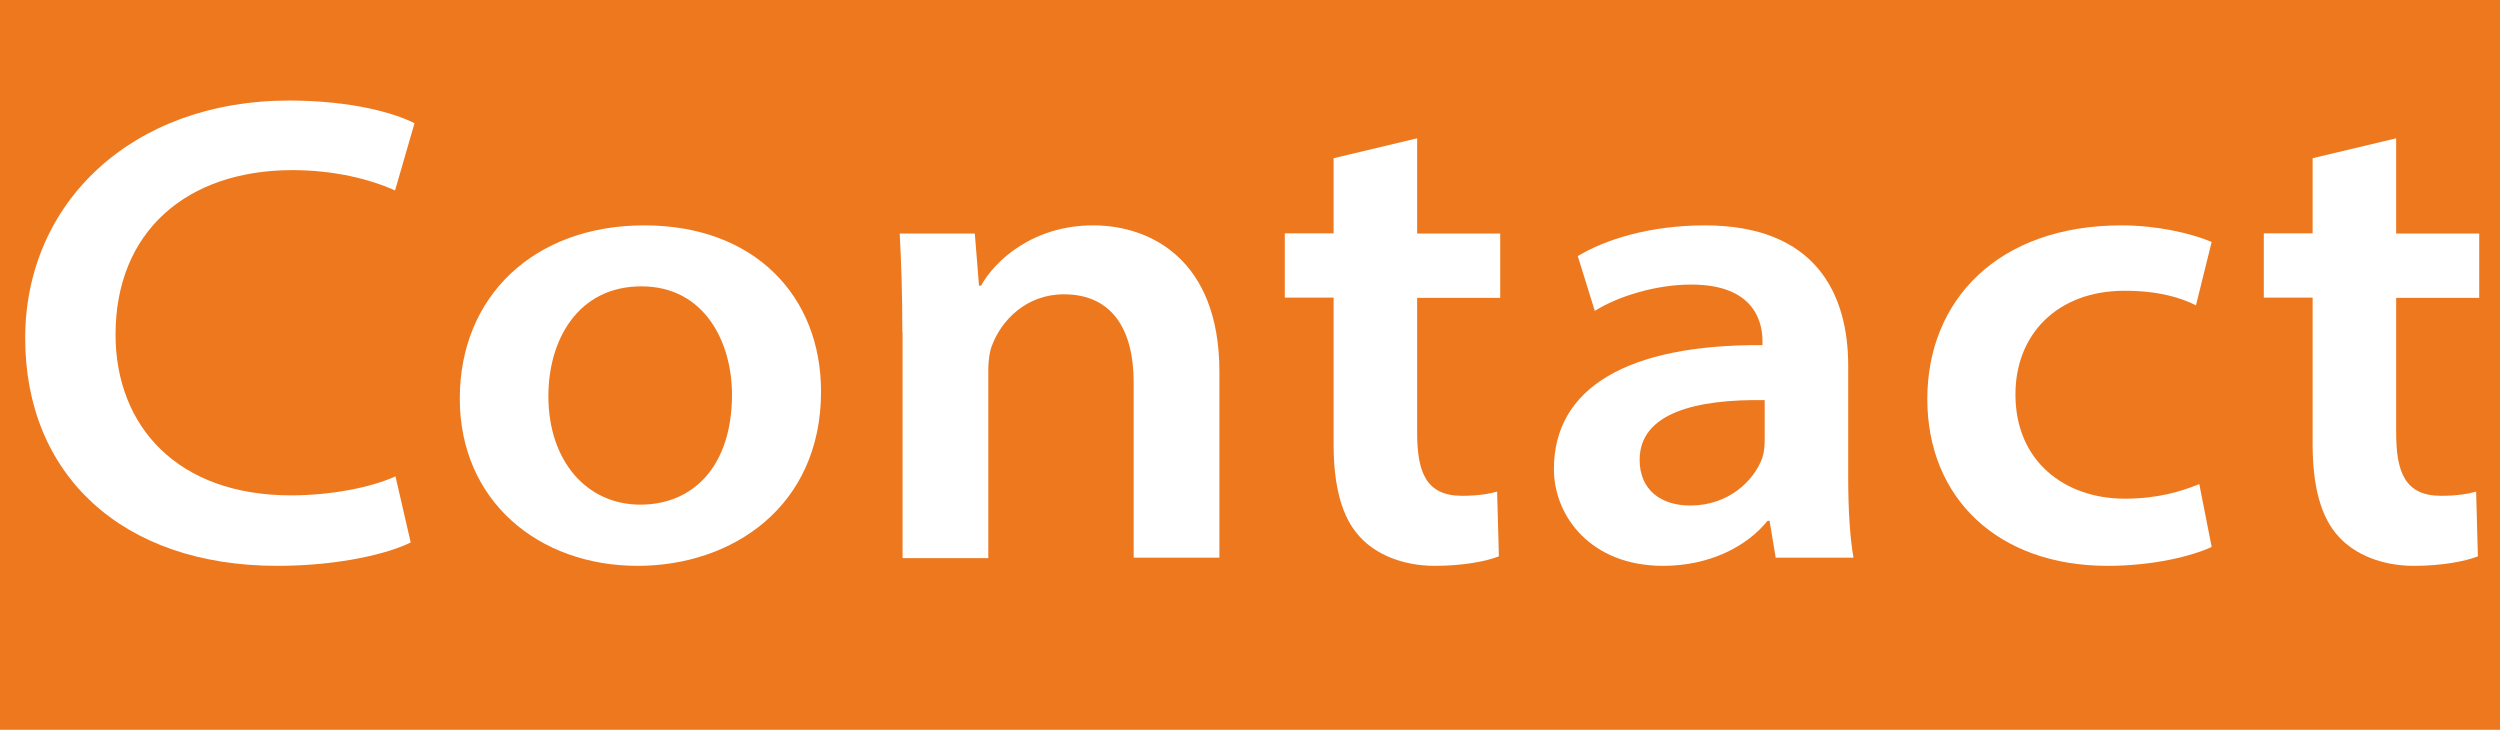 <?xml version="1.0" encoding="UTF-8"?>
<svg id="_圖層_1" data-name="圖層_1" xmlns="http://www.w3.org/2000/svg" version="1.1" viewBox="0 0 113.15 33.03">
  <!-- Generator: Adobe Illustrator 29.6.1, SVG Export Plug-In . SVG Version: 2.1.1 Build 9)  -->
  <defs>
    <style>
      .st0 {
        fill: #ed781e;
      }

      .st1 {
        fill: #fff;
      }
    </style>
  </defs>
  <rect class="st0" x="-1196.55" y="-129.02" width="1920" height="182.47"/>
  <g>
    <path class="st1" d="M18.59,24.55c-.97.49-3.2,1.06-6.04,1.06-7.05,0-11.41-4.14-11.41-10.3S6,4.55,13.08,4.55c2.82,0,4.81.57,5.68,1.03l-.88,3.04c-1.1-.5-2.74-.92-4.64-.92-4.79,0-8.01,2.78-8.01,7.44,0,4.15,2.8,7.28,7.94,7.28,1.75,0,3.59-.34,4.73-.86l.69,3Z"/>
    <path class="st1" d="M37.16,17.72c0,5.22-4.03,7.89-8.3,7.89-4.49,0-8.05-2.94-8.05-7.57s3.36-7.84,8.35-7.84,8,3.2,8,7.52ZM24.82,17.93c0,2.94,1.74,4.91,4.16,4.91s4.15-1.77,4.15-4.98c0-2.37-1.24-4.9-4.1-4.9s-4.21,2.41-4.21,4.96Z"/>
    <path class="st1" d="M40.84,15.01c0-1.71-.05-3.18-.12-4.44h3.4l.19,2.36h.09c.63-1.13,2.34-2.73,5.08-2.73,2.6,0,5.71,1.56,5.71,6.62v8.42h-3.88v-7.94c0-2.32-.93-3.98-3.16-3.98-1.71,0-2.83,1.19-3.25,2.31-.12.3-.17.74-.17,1.13v8.5h-3.88v-10.24Z"/>
    <path class="st1" d="M64.14,6.27v4.3h3.76v2.91h-3.76v6.1c0,1.8.41,2.86,2.03,2.86.72,0,1.25-.09,1.59-.19l.08,2.93c-.58.23-1.65.43-2.9.43-1.47,0-2.68-.53-3.39-1.31-.83-.88-1.19-2.33-1.19-4.17v-6.66h-2.21v-2.91h2.21v-3.4l3.78-.9Z"/>
    <path class="st1" d="M80.37,25.25l-.28-1.68h-.09c-.94,1.17-2.63,2.04-4.73,2.04-3.27,0-4.94-2.25-4.94-4.38,0-3.68,3.34-5.65,9.44-5.61v-.19c0-.78-.31-2.56-3.24-2.55-1.57,0-3.28.52-4.35,1.19l-.77-2.48c1.24-.75,3.26-1.39,5.75-1.39,5.02,0,6.49,3.1,6.49,6.35v5.09c0,1.4.08,2.72.24,3.6h-3.5ZM79.87,18.11c-3.08-.05-5.66.57-5.66,2.7,0,1.36.96,2.07,2.29,2.07,1.71,0,2.87-1.09,3.26-2.15.09-.27.11-.57.11-.83v-1.79Z"/>
    <path class="st1" d="M100.09,24.76c-.87.4-2.61.85-4.7.85-4.98,0-8.16-3.08-8.16-7.55s3.2-7.86,8.79-7.86c1.54,0,3.08.33,4.08.75l-.71,2.87c-.69-.35-1.7-.66-3.23-.66-3.08,0-4.95,2.01-4.94,4.7,0,3.02,2.23,4.71,4.95,4.71,1.5,0,2.55-.33,3.37-.66l.56,2.84Z"/>
    <path class="st1" d="M108.45,6.27v4.3h3.76v2.91h-3.76v6.1c0,1.8.41,2.86,2.03,2.86.72,0,1.25-.09,1.59-.19l.08,2.93c-.58.23-1.65.43-2.9.43-1.47,0-2.68-.53-3.39-1.31-.83-.88-1.19-2.33-1.19-4.17v-6.66h-2.21v-2.91h2.21v-3.4l3.78-.9Z"/>
  </g>
</svg>